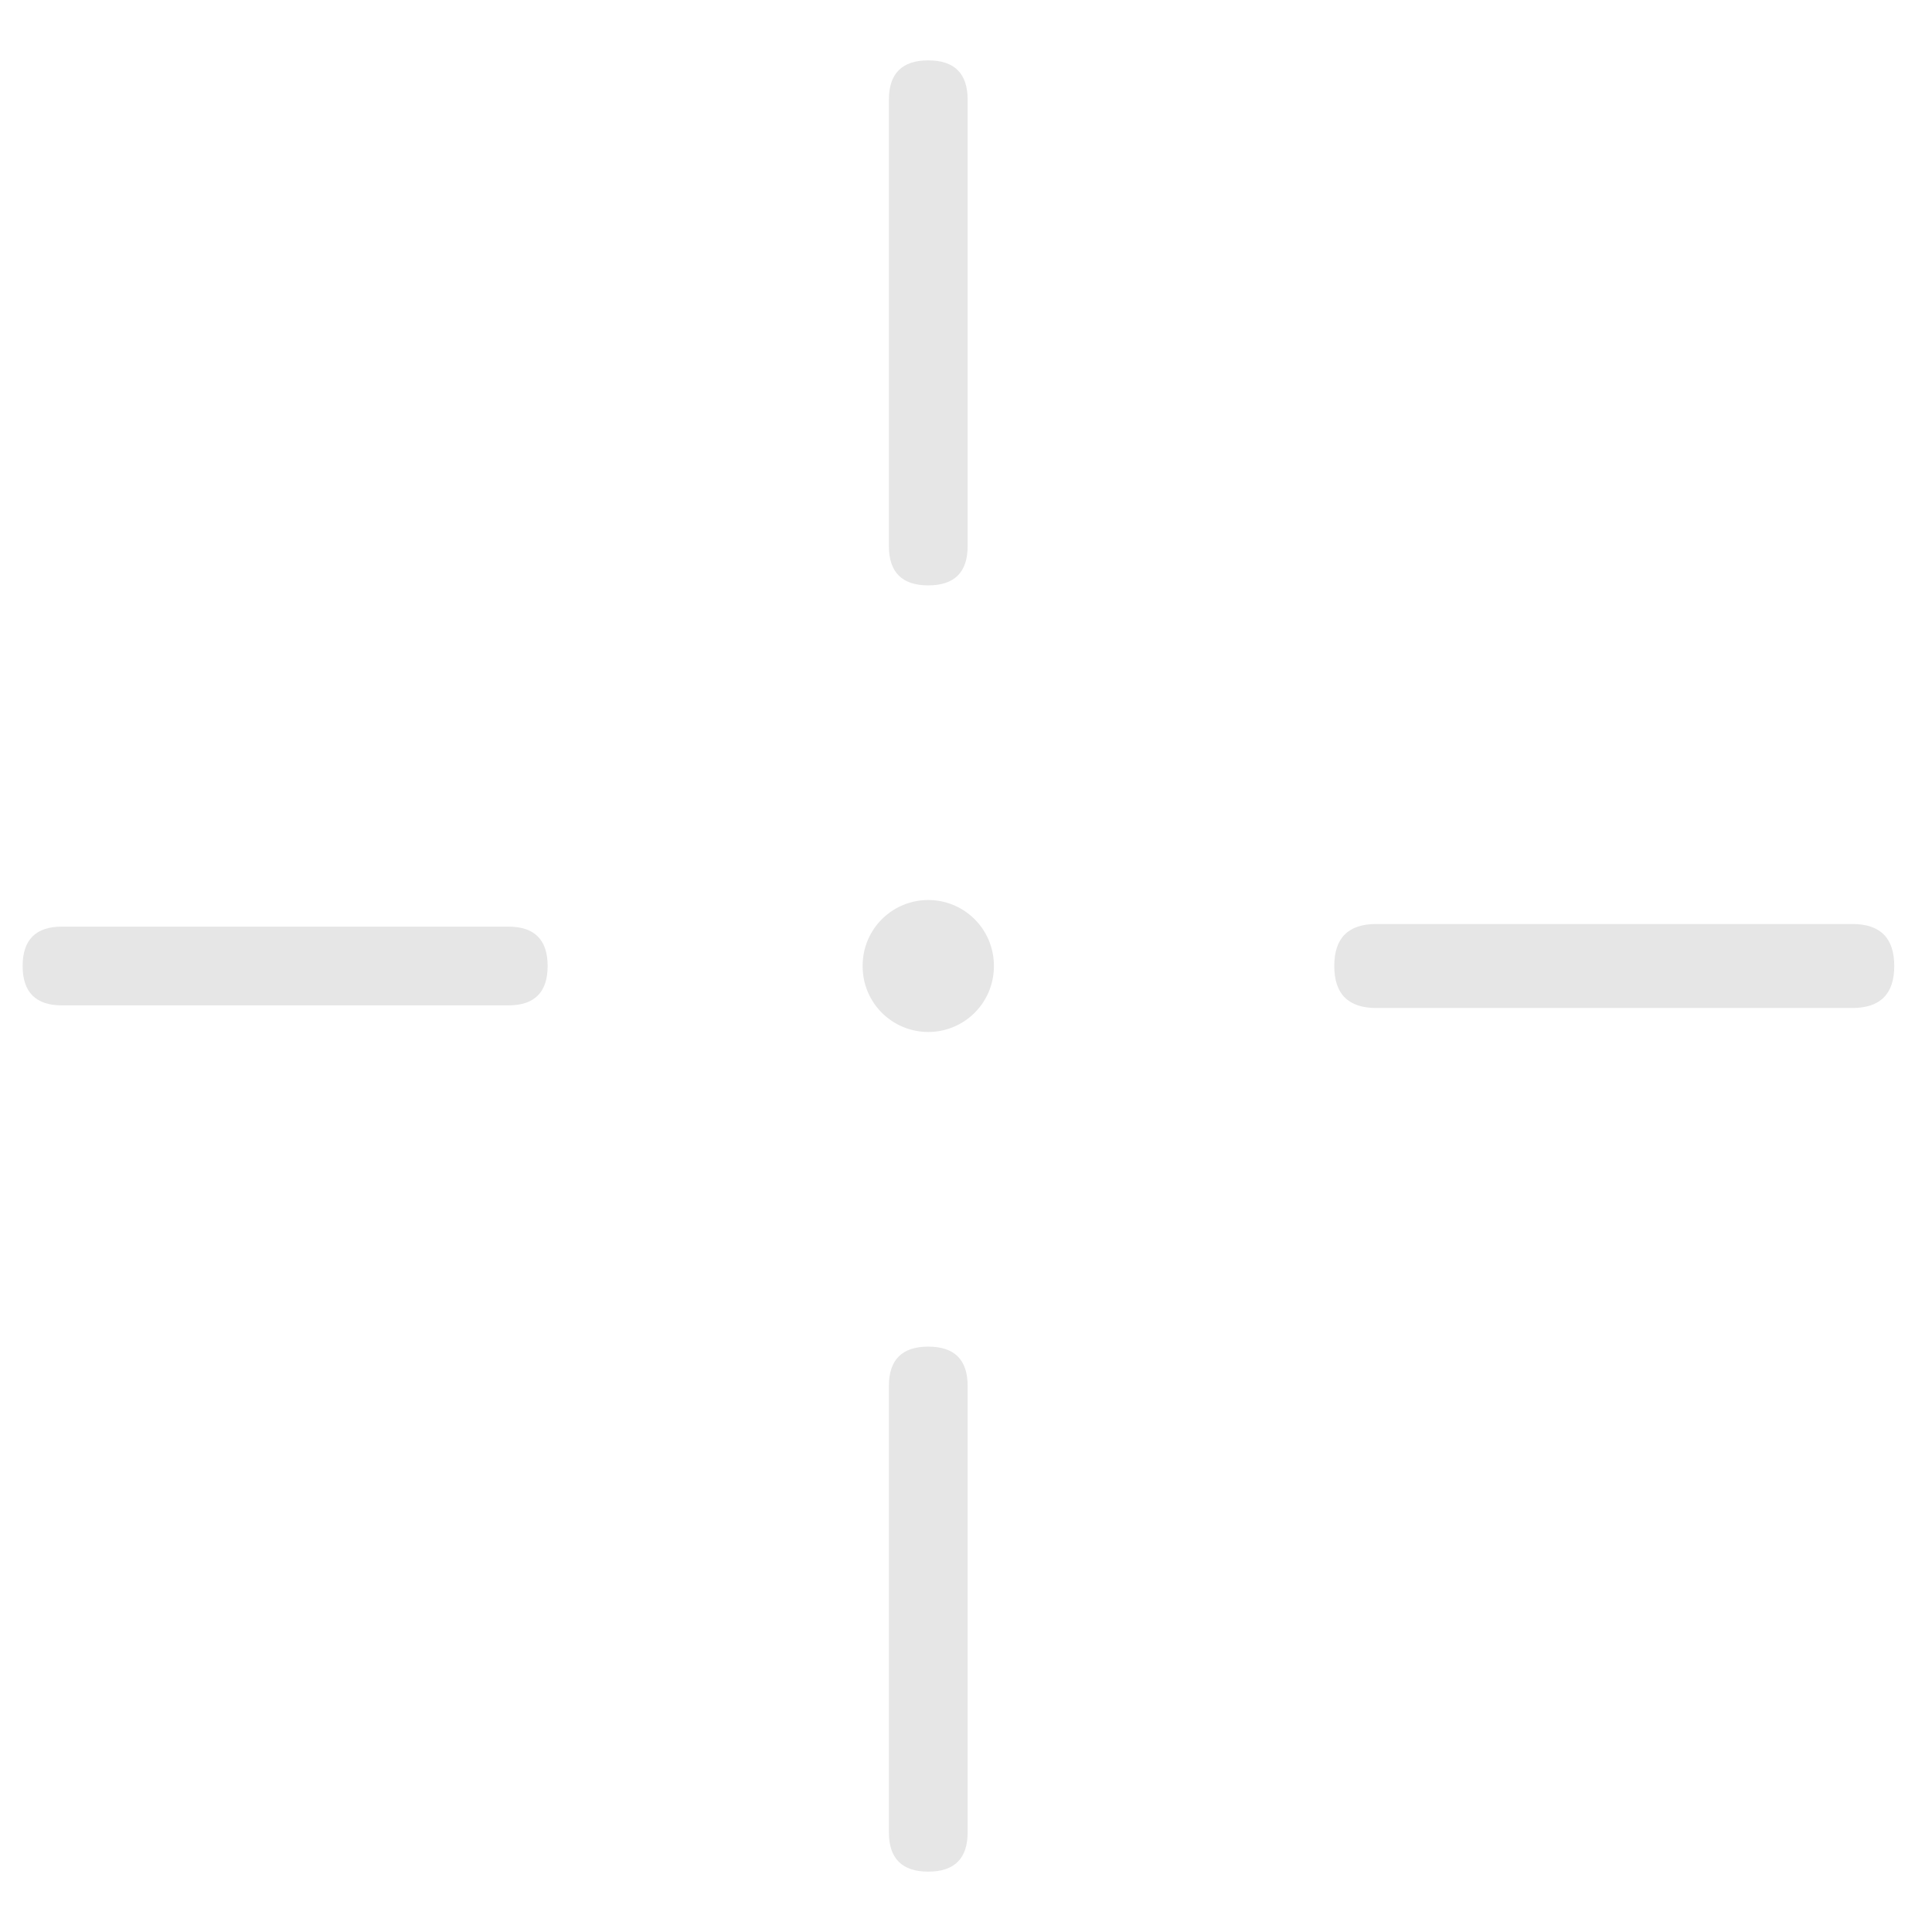 <?xml version="1.0" standalone="no"?><!DOCTYPE svg PUBLIC "-//W3C//DTD SVG 1.1//EN" "http://www.w3.org/Graphics/SVG/1.1/DTD/svg11.dtd"><svg t="1718784973546" class="icon" viewBox="0 0 1024 1024" version="1.1" xmlns="http://www.w3.org/2000/svg" p-id="4431" width="48" height="48" xmlns:xlink="http://www.w3.org/1999/xlink"><path d="M471.13 32m20.87 0l0 0q20.87 0 20.87 20.87l0 236.522q0 20.87-20.87 20.87l0 0q-20.87 0-20.87-20.87l0-236.522q0-20.87 20.87-20.87Z" fill="#e6e6e6" p-id="4432"></path><path d="M707.188 489.739m22.261 0l252.29 0q22.261 0 22.261 22.261l0 0q0 22.261-22.261 22.261l-252.29 0q-22.261 0-22.261-22.261l0 0q0-22.261 22.261-22.261Z" fill="#e6e6e6" p-id="4433"></path><path d="M12 491.13m20.87-1e-8l236.522 0q20.87 0 20.87 20.87l0 0q0 20.87-20.87 20.87l-236.522 1e-8q-20.87 0-20.87-20.87l0 0q0-20.87 20.87-20.87Z" fill="#e6e6e6" p-id="4434"></path><path d="M471.13 713.739m20.87 0l0 0q20.87 0 20.87 20.87l0 236.522q0 20.87-20.87 20.87l0 0q-20.87 0-20.87-20.87l0-236.522q0-20.87 20.87-20.87Z" fill="#e6e6e6" p-id="4435"></path><path d="M492 512m-34.783 0a34.783 34.783 0 1 0 69.565 0 34.783 34.783 0 1 0-69.565 0Z" fill="#e6e6e6" p-id="4436"></path></svg>